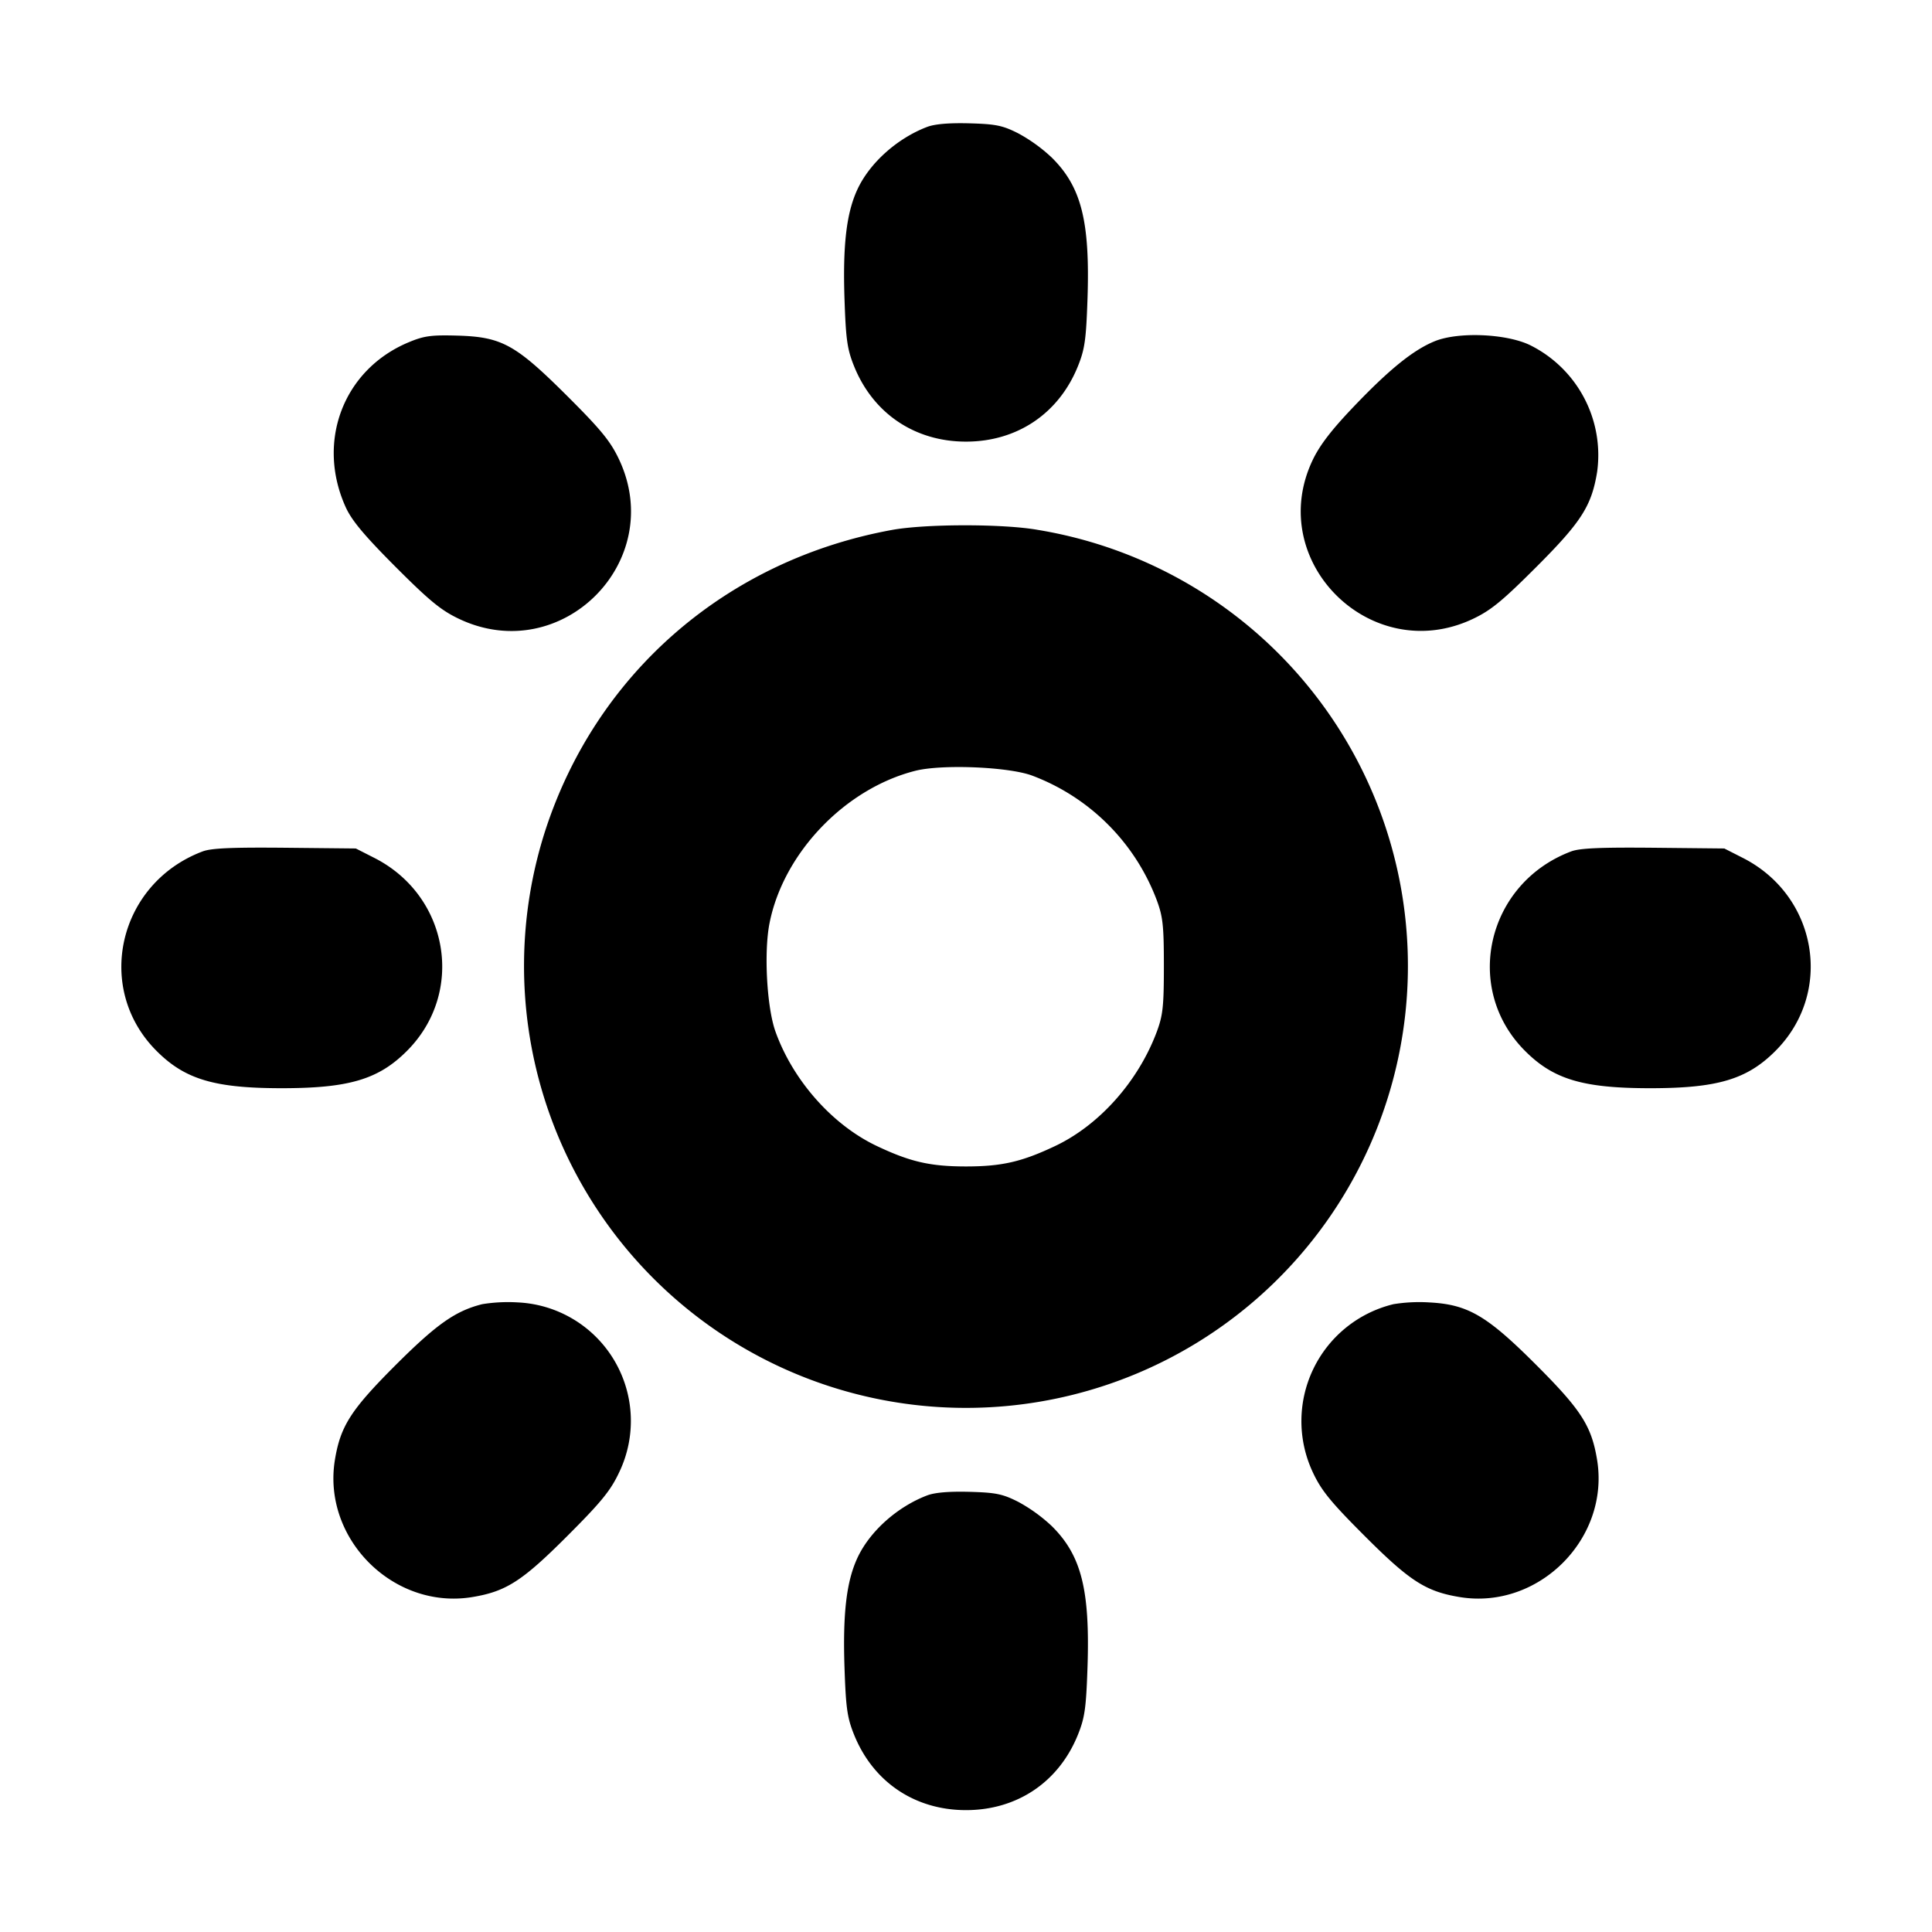 <svg xmlns="http://www.w3.org/2000/svg" width="24" height="24" fill="none" stroke="currentColor" stroke-linecap="round" stroke-linejoin="round" stroke-width="3"><path fill="#000" fill-rule="evenodd" stroke="none" d="M11.516 1.577c-.371.142-.711.446-.864.774-.137.294-.184.691-.161 1.371.017.499.034.617.119.828.237.587.755.936 1.39.936s1.153-.349 1.39-.936c.085-.211.102-.329.119-.828.033-.973-.075-1.401-.445-1.766a2 2 0 0 0-.414-.299c-.195-.099-.28-.116-.608-.125q-.382-.01-.526.045M5.074 4.253c-.811.34-1.15 1.237-.777 2.053.076.164.232.35.619.738.425.425.566.54.791.646 1.269.597 2.58-.714 1.983-1.983-.106-.224-.22-.365-.639-.783-.648-.646-.816-.739-1.371-.755-.325-.009-.413.003-.606.084m12.753-.016c-.268.108-.567.349-1.015.819-.275.288-.42.478-.508.664-.592 1.255.728 2.563 1.989 1.97.225-.106.366-.221.791-.646.56-.56.687-.759.756-1.181A1.525 1.525 0 0 0 19 4.284c-.299-.14-.882-.163-1.173-.047m-6.746 2.346c-2.049.374-3.664 1.77-4.303 3.721a5.49 5.49 0 1 0 6.112-3.722c-.431-.076-1.391-.075-1.809.001m1.736 3.05a2.65 2.65 0 0 1 1.553 1.55c.076.205.088.316.088.817s-.012.612-.088.817c-.23.615-.711 1.157-1.26 1.418-.415.197-.664.255-1.11.255s-.695-.058-1.11-.255c-.551-.262-1.039-.813-1.256-1.418-.108-.299-.146-.987-.075-1.347.171-.872.938-1.674 1.812-1.895.328-.083 1.149-.05 1.446.058m-10.301.944c-1.048.396-1.349 1.701-.571 2.478.353.354.721.463 1.555.463s1.202-.109 1.555-.463c.726-.726.523-1.928-.407-2.399l-.228-.116-.88-.009c-.663-.006-.916.005-1.024.046m17 0c-1.048.396-1.349 1.701-.571 2.478.353.354.721.463 1.555.463s1.202-.109 1.555-.463c.726-.726.523-1.928-.407-2.399l-.228-.116-.88-.009c-.663-.006-.916.005-1.024.046M5.99 16.201c-.334.084-.567.249-1.08.761-.553.554-.681.754-.75 1.175-.158.977.726 1.861 1.703 1.703.422-.069.621-.196 1.181-.756.425-.425.54-.566.646-.791a1.474 1.474 0 0 0-1.258-2.114 2 2 0 0 0-.442.022m11.32 0a1.495 1.495 0 0 0-1 2.092c.106.225.221.366.646.791.56.56.759.687 1.181.756.977.158 1.861-.726 1.703-1.703-.069-.422-.196-.621-.756-1.181-.616-.616-.849-.752-1.332-.777a2 2 0 0 0-.442.022m-5.794 2.376c-.371.142-.711.446-.864.774-.137.294-.184.691-.161 1.371.017.499.034.617.119.828.237.587.755.936 1.39.936s1.153-.349 1.39-.936c.085-.211.102-.329.119-.828.033-.973-.075-1.401-.445-1.766a2 2 0 0 0-.414-.299c-.195-.099-.28-.116-.608-.125q-.382-.01-.526.045"/></svg>